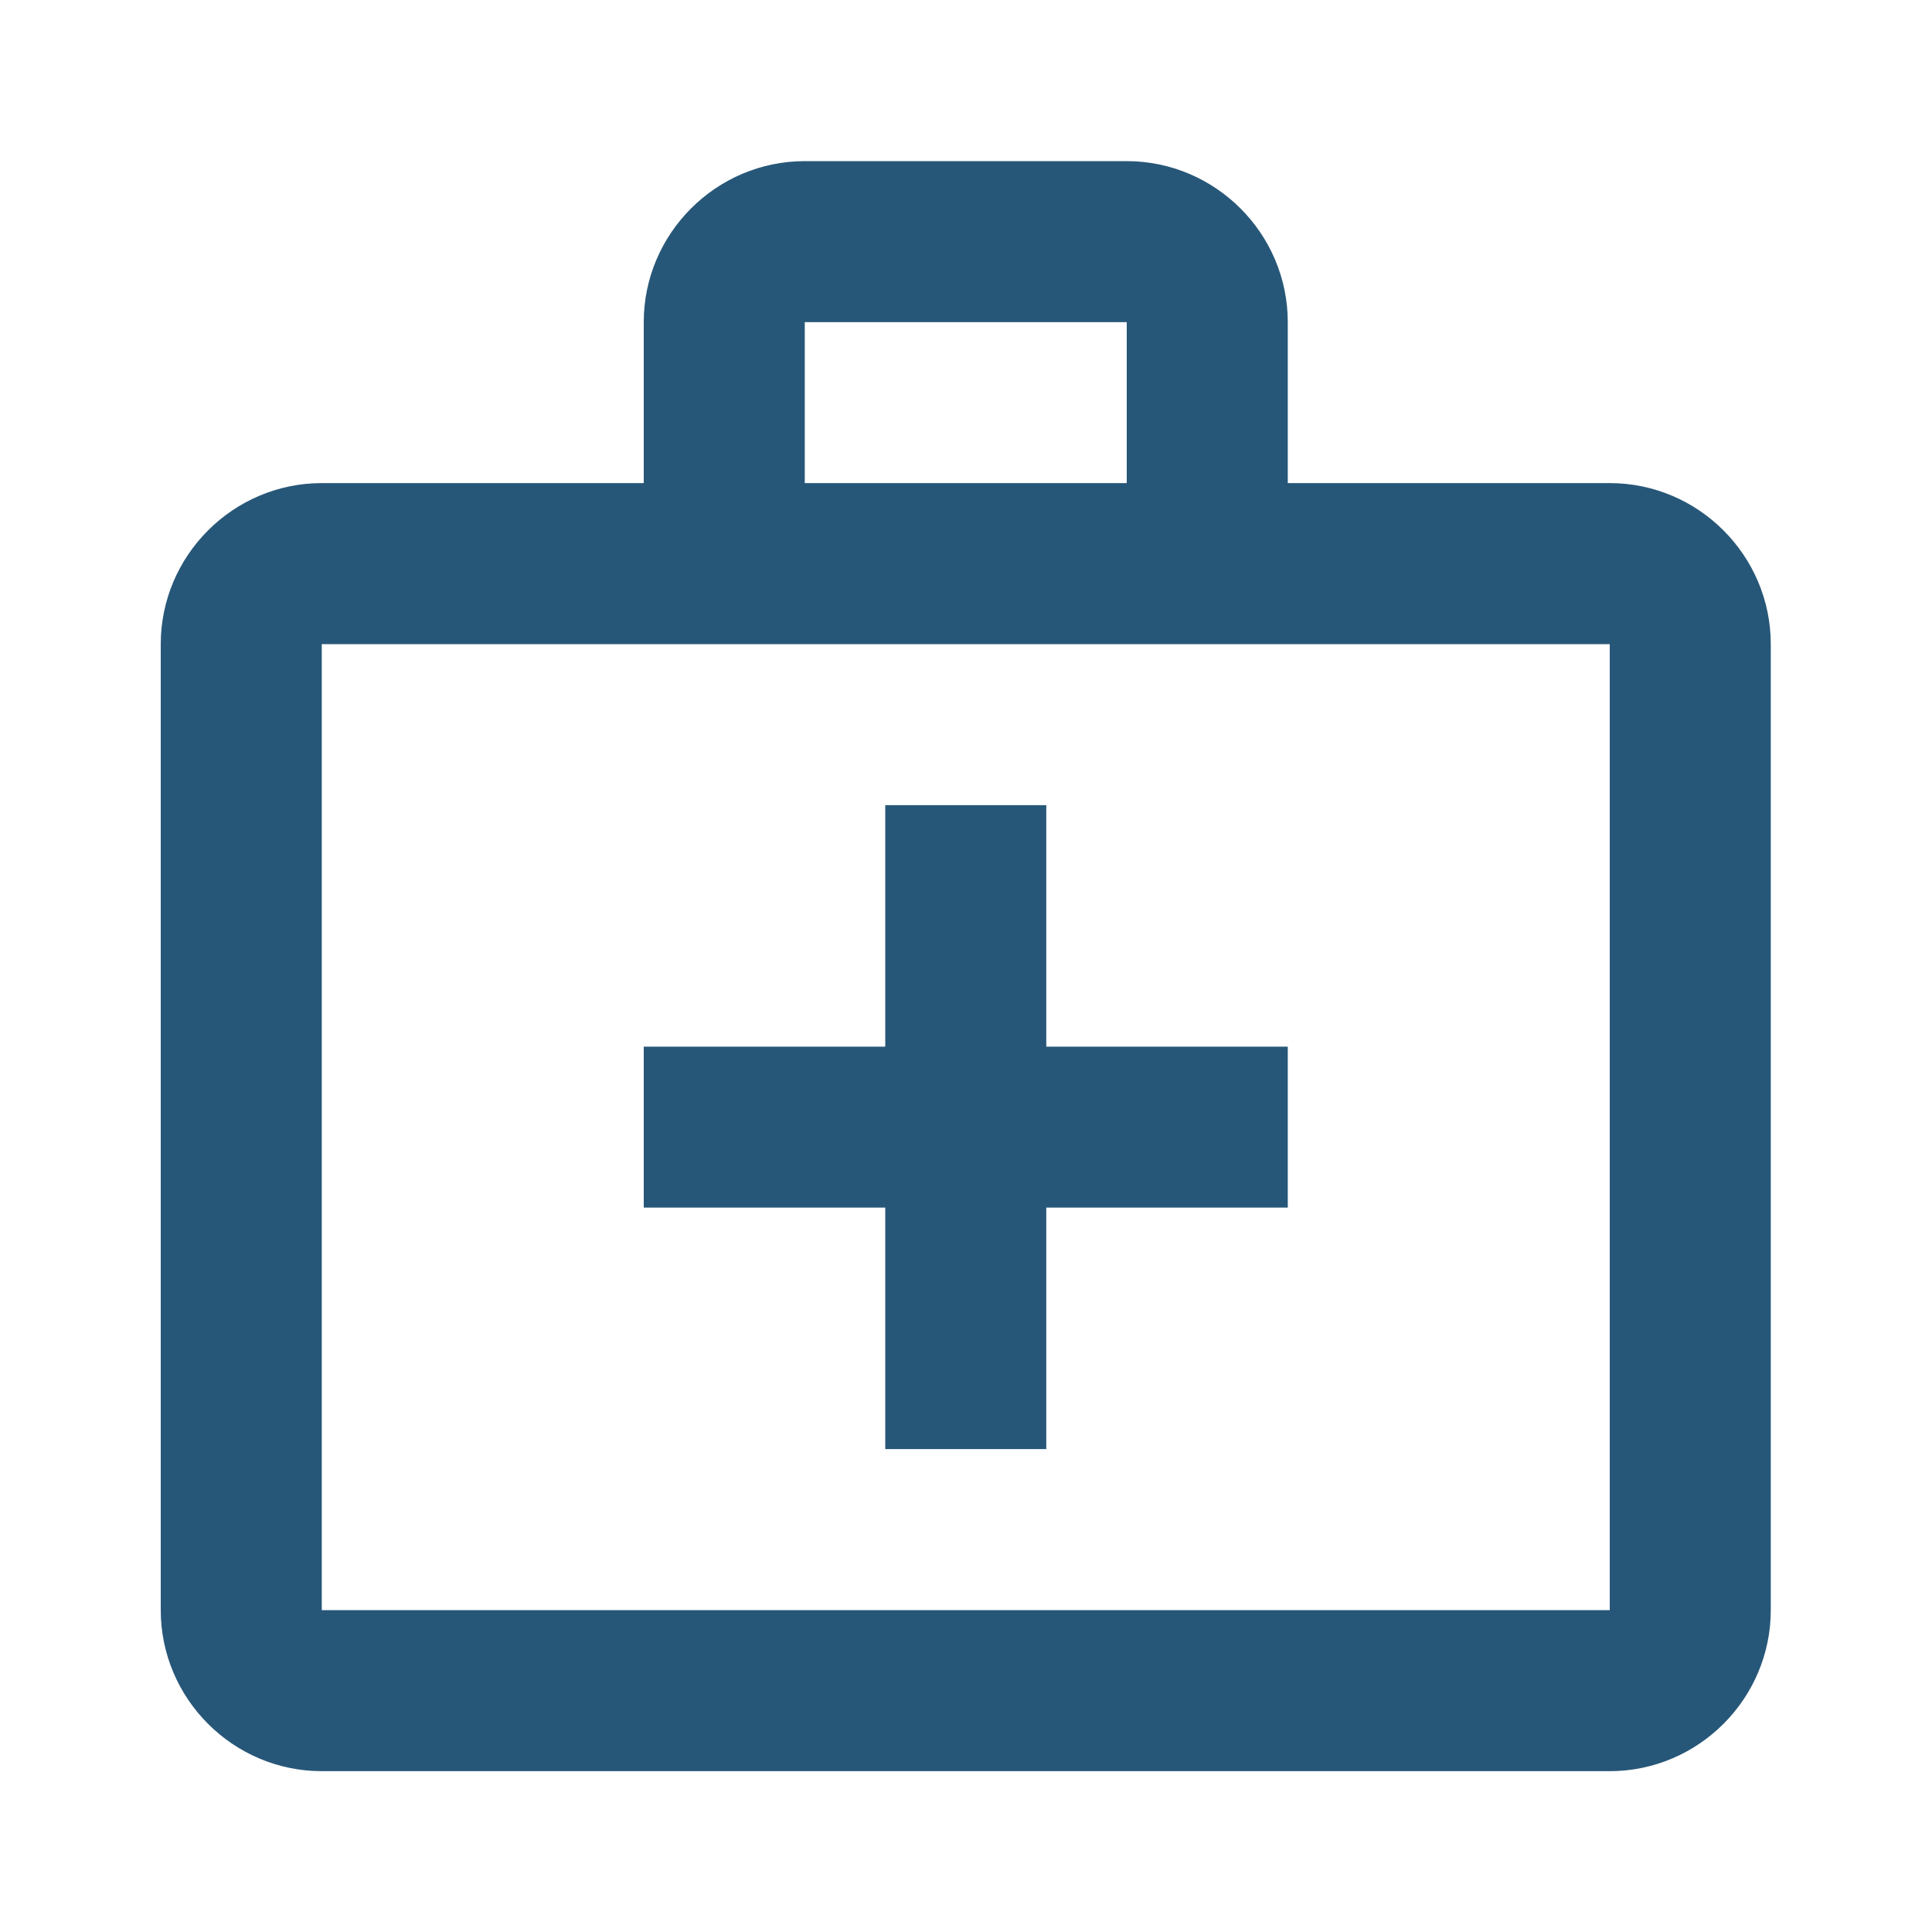 <svg width="20" height="20" viewBox="0 0 20 20" fill="none" xmlns="http://www.w3.org/2000/svg">
    <path d="M16.664 5.001H13.331V3.335C13.331 2.418 12.581 1.668 11.664 1.668H8.331C7.414 1.668 6.664 2.418 6.664 3.335V5.001H3.331C2.414 5.001 1.664 5.751 1.664 6.668V16.668C1.664 17.585 2.414 18.335 3.331 18.335H16.664C17.581 18.335 18.331 17.585 18.331 16.668V6.668C18.331 5.751 17.581 5.001 16.664 5.001ZM8.331 3.335H11.664V5.001H8.331V3.335ZM16.664 16.668H3.331V6.668H16.664V16.668Z"
          fill="#275778"/>
    <path d="M10.831 8.335H9.164V10.835H6.664V12.501H9.164V15.001H10.831V12.501H13.331V10.835H10.831V8.335Z"
          fill="#275778"/>
</svg>
